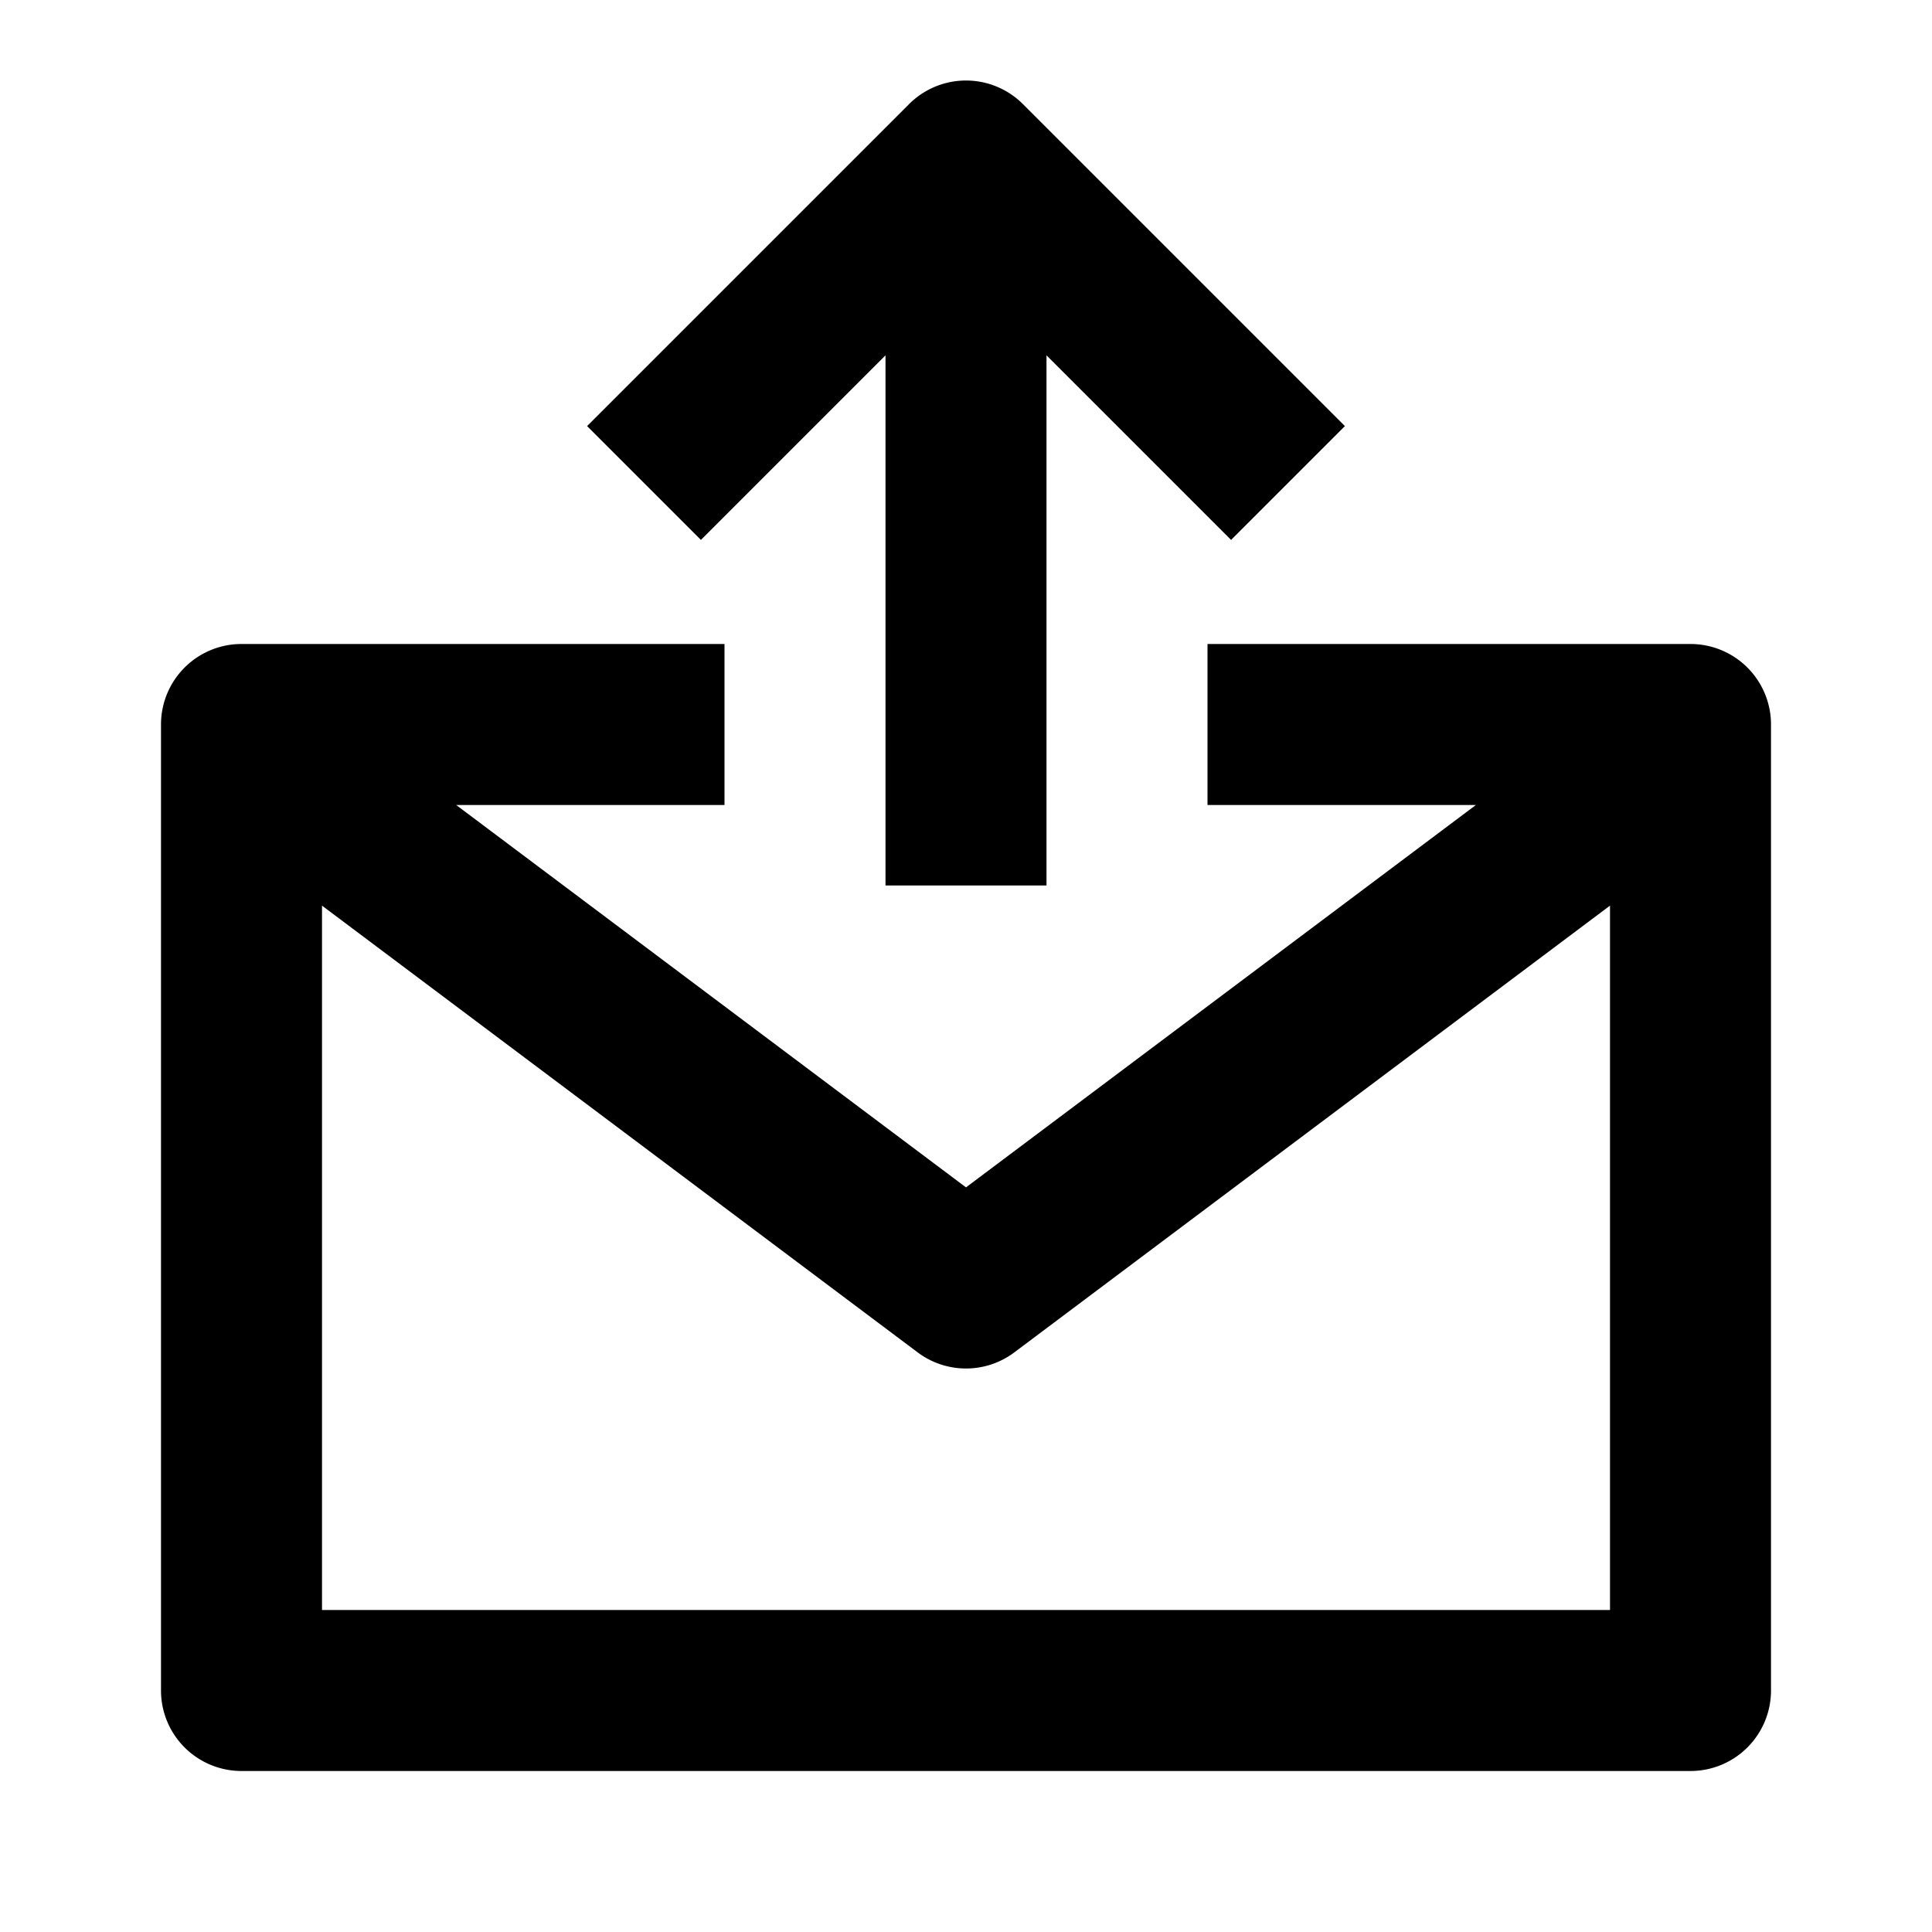 <svg xmlns="http://www.w3.org/2000/svg" width="24" height="24" fill="currentColor" viewBox="0 0 24 24">
  <path d="M11.293 1.293a1 1 0 011.414 0l4 4-1.414 1.414L13 4.414V11h-2V4.414L8.707 6.707 7.293 5.293l4-4z"/>
  <path fill-rule="evenodd" d="M3 8a1 1 0 00-1 1v12a1 1 0 001 1h18a1 1 0 001-1V9a1 1 0 00-1-1h-6v2h3.334L12 14.75 5.667 10H9V8H3zm1 3.25V20h16v-8.75l-7.4 5.55a1 1 0 01-1.2 0L4 11.25z" clip-rule="evenodd"/>
</svg>
